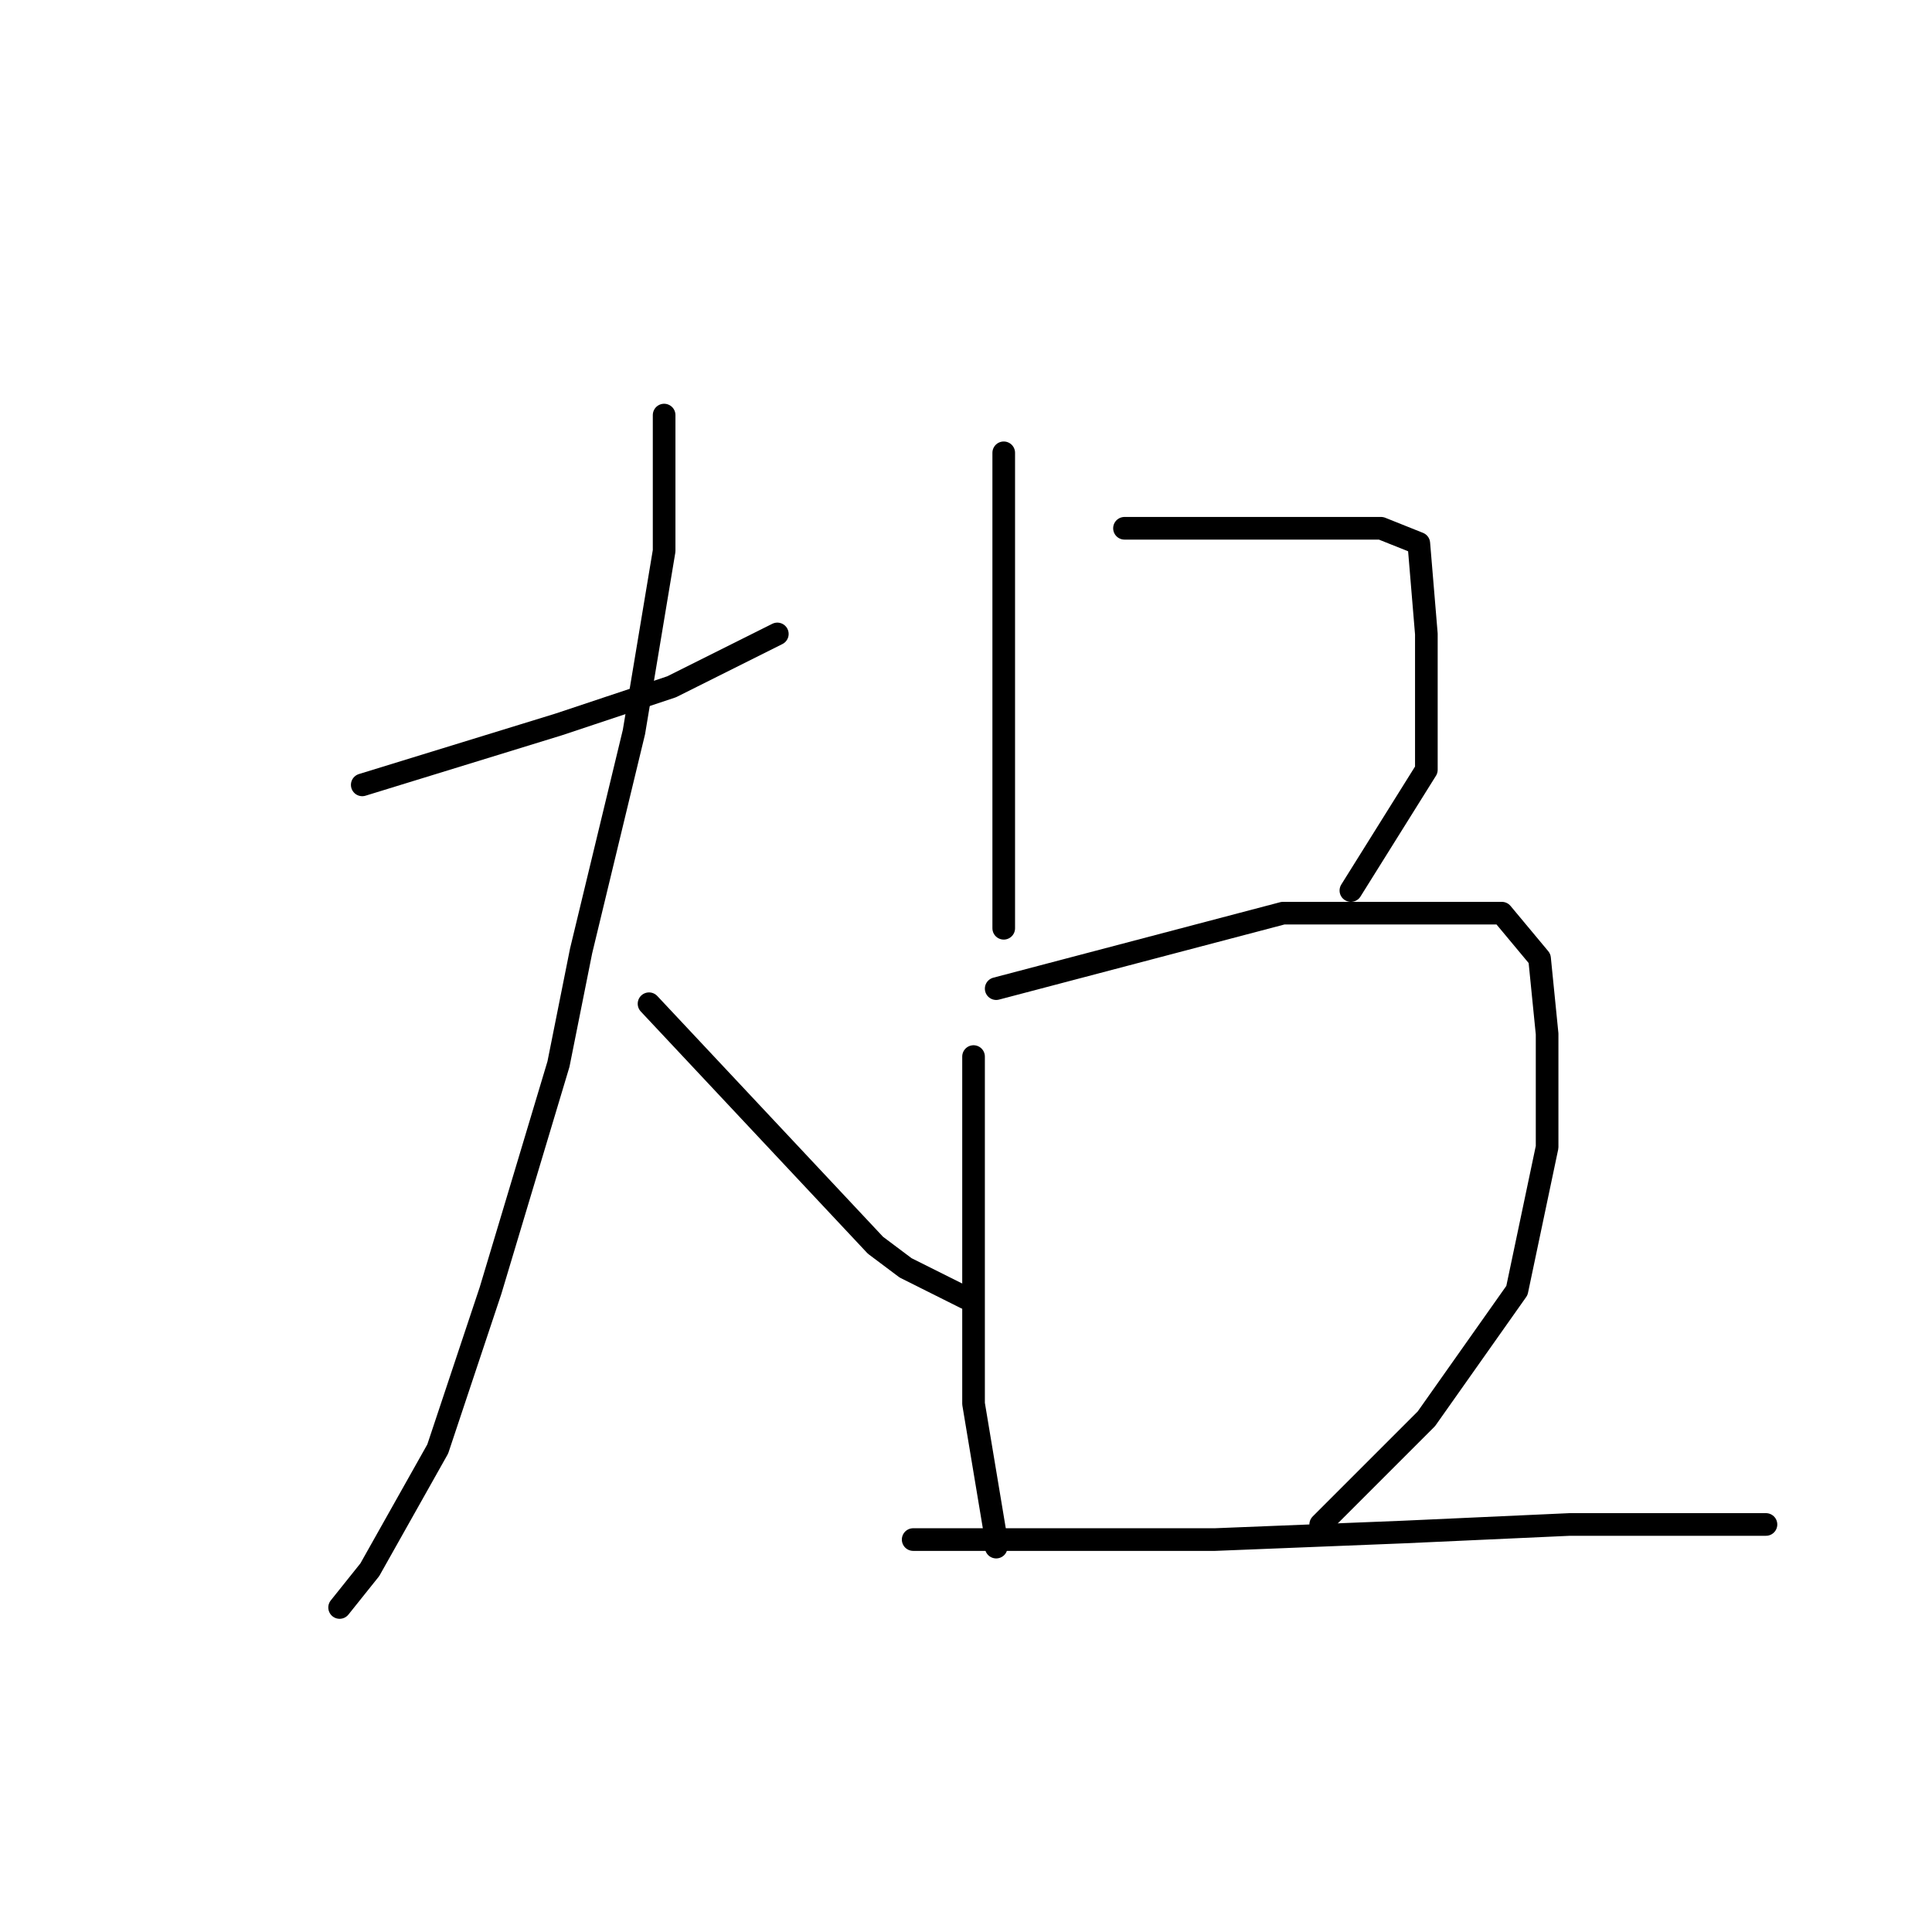 <?xml version="1.0" standalone="no"?>
    <svg width="256" height="256" xmlns="http://www.w3.org/2000/svg" version="1.1">
    <polyline stroke="black" stroke-width="3" stroke-linecap="round" fill="transparent" stroke-linejoin="round" points="48 104 61 100 74 96 89 91 103 84 103 84 " />
        <polyline stroke="black" stroke-width="3" stroke-linecap="round" fill="transparent" stroke-linejoin="round" points="88 55 88 64 88 73 84 97 77 126 74 141 65 171 58 192 49 208 45 213 45 213 " />
        <polyline stroke="black" stroke-width="3" stroke-linecap="round" fill="transparent" stroke-linejoin="round" points="86 133 101 149 116 165 120 168 128 172 128 172 " />
        <polyline stroke="black" stroke-width="3" stroke-linecap="round" fill="transparent" stroke-linejoin="round" points="133 60 133 84 133 108 133 114 133 121 133 123 133 123 " />
        <polyline stroke="black" stroke-width="3" stroke-linecap="round" fill="transparent" stroke-linejoin="round" points="149 70 162 70 175 70 183 70 188 72 189 84 189 102 179 118 179 118 " />
        <polyline stroke="black" stroke-width="3" stroke-linecap="round" fill="transparent" stroke-linejoin="round" points="129 140 129 147 129 154 129 170 129 186 131 198 132 204 132 205 132 205 " />
        <polyline stroke="black" stroke-width="3" stroke-linecap="round" fill="transparent" stroke-linejoin="round" points="132 131 151 126 170 121 187 121 199 121 204 127 205 137 205 152 201 171 189 188 175 202 175 202 " />
        <polyline stroke="black" stroke-width="3" stroke-linecap="round" fill="transparent" stroke-linejoin="round" points="121 204 141 204 161 204 186 203 208 202 226 202 234 202 234 202 " />
        </svg>